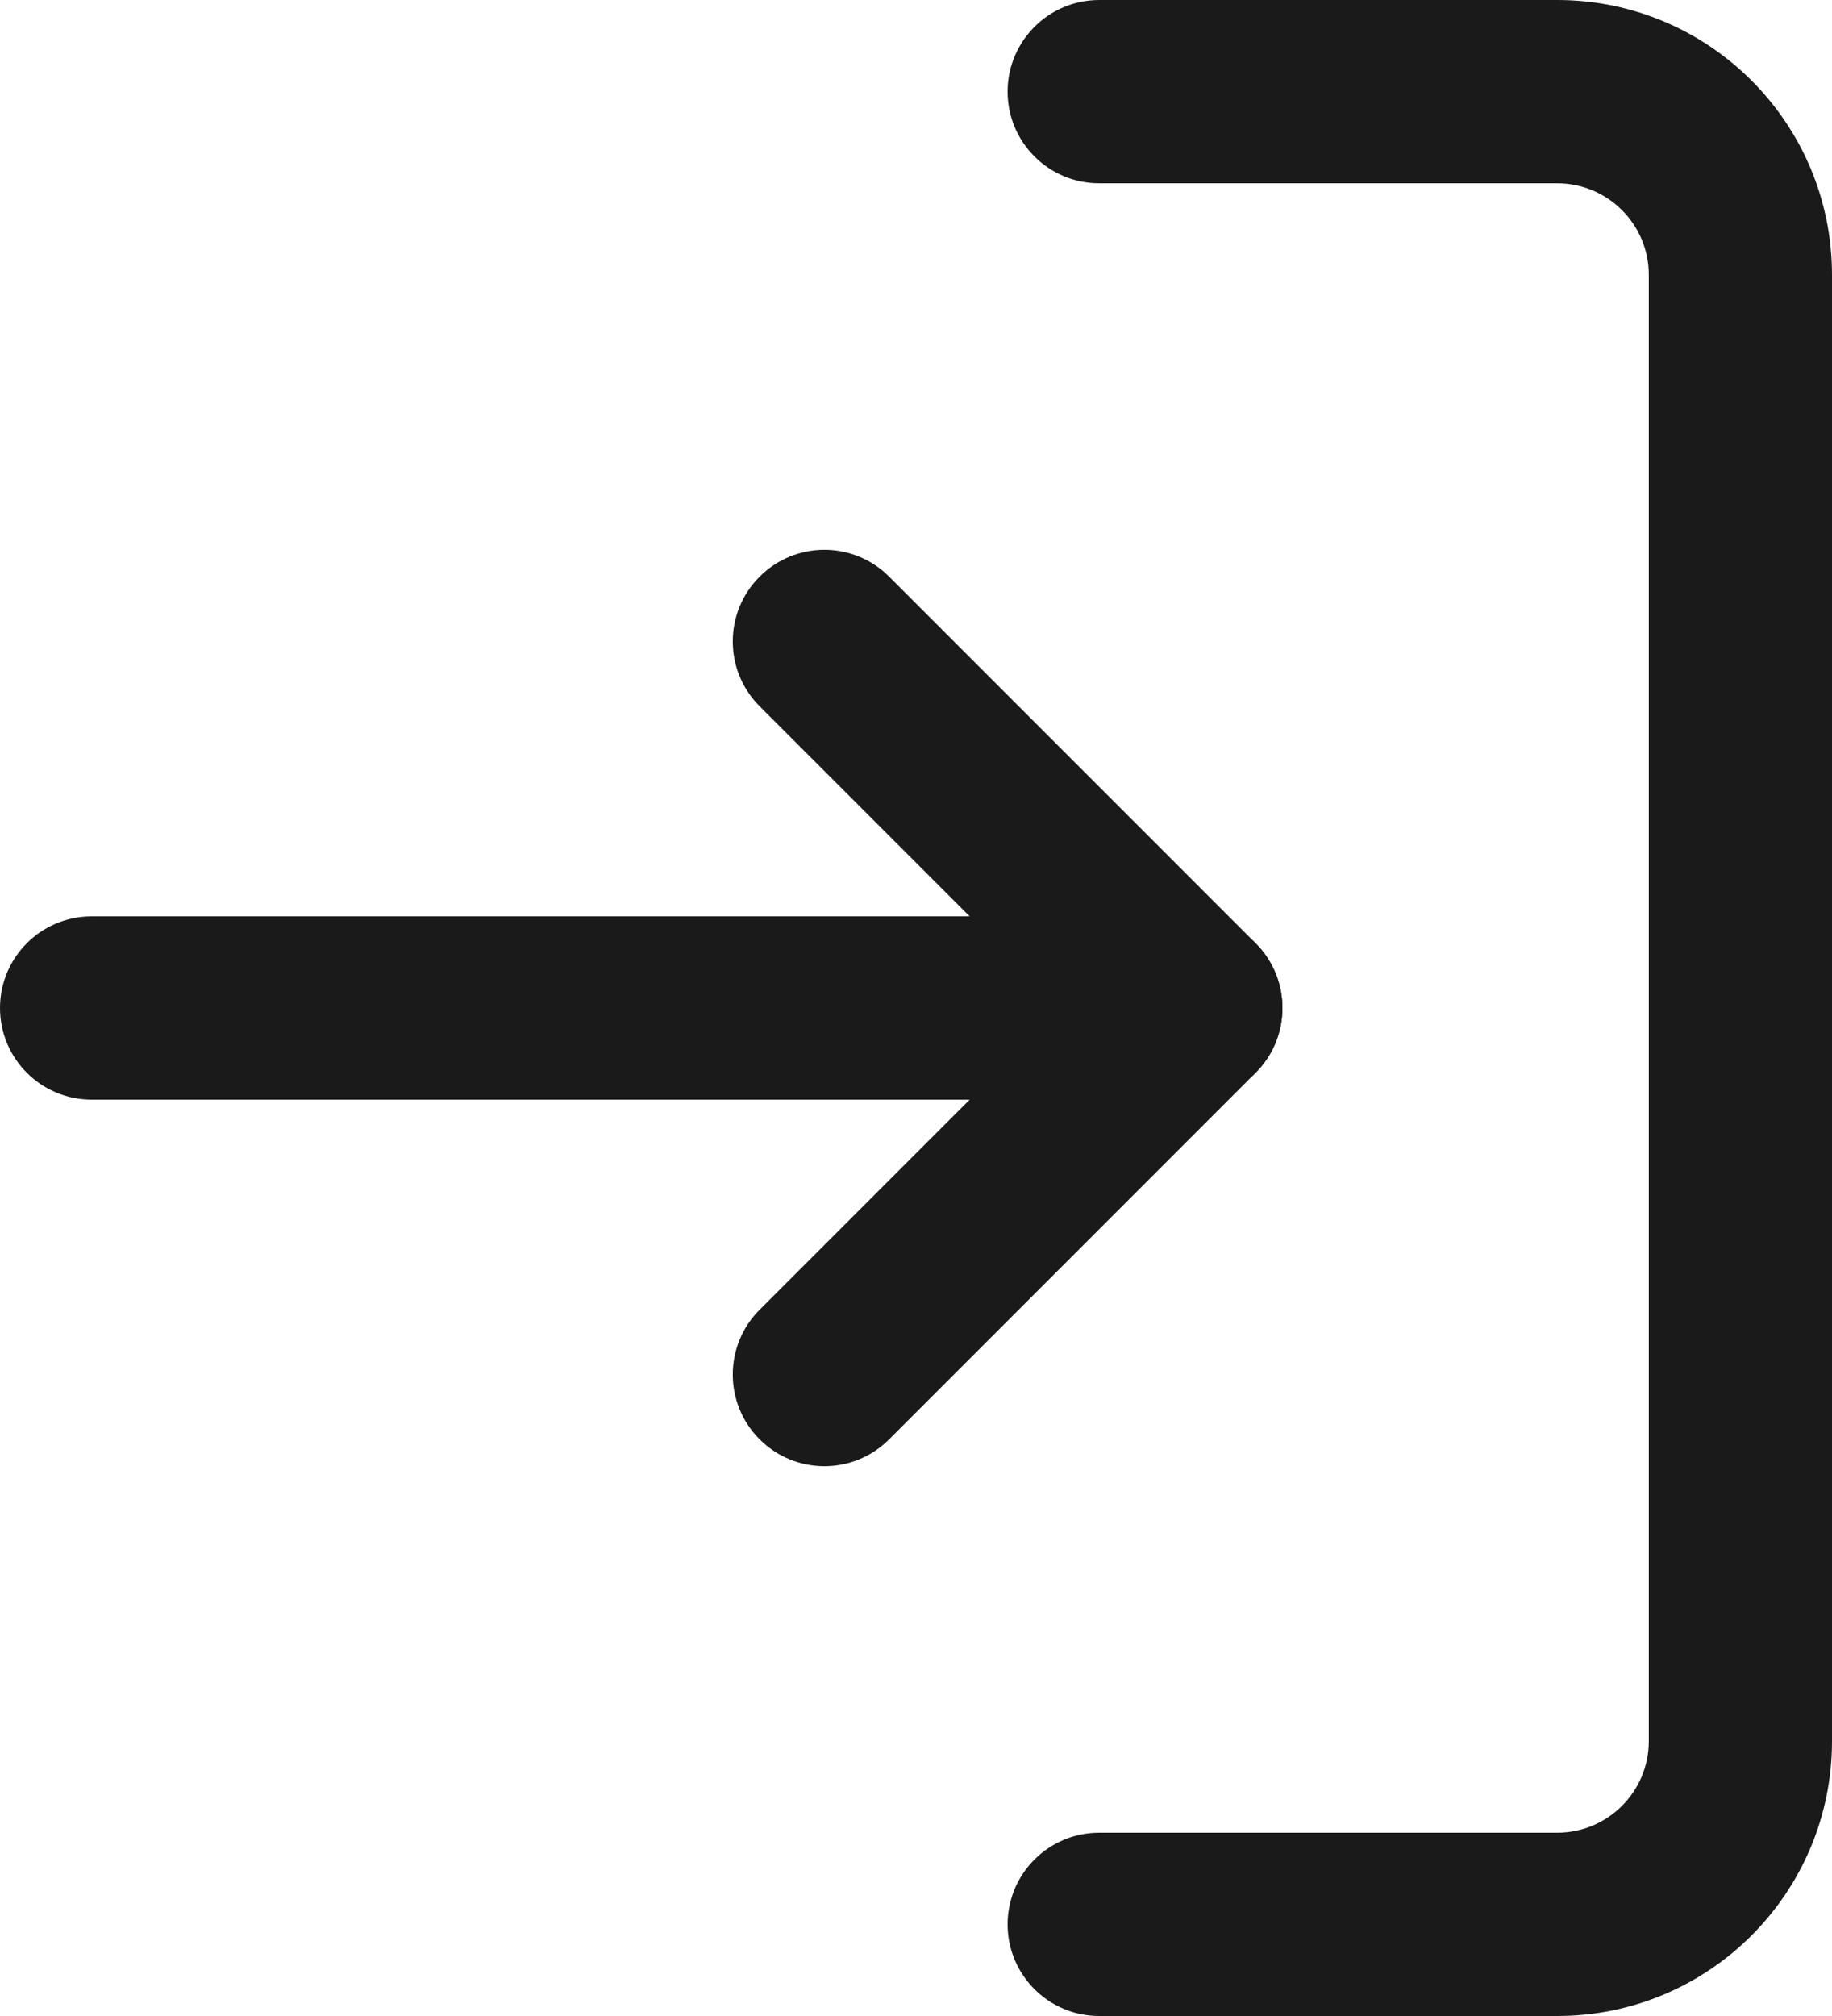 <?xml version="1.0" encoding="UTF-8"?>
<svg width="20px" height="22px" viewBox="0 0 20 22" version="1.1" xmlns="http://www.w3.org/2000/svg" xmlns:xlink="http://www.w3.org/1999/xlink">
    <!-- Generator: Sketch 60 (88103) - https://sketch.com -->
    <title>log-in</title>
    <desc>Created with Sketch.</desc>
    <g id="Symbols" stroke="none" stroke-width="1" fill="none" fill-rule="evenodd">
        <g id="01-Fragments-/-Icons-/-32px-/-Log-in-/-Dark" transform="translate(-6, -5)" fill="#1A1A1A">
            <g id="log-in" transform="translate(6, 5)">
                <path d="M12,22 C11.448,22 11,21.552 11,21 C11,20.448 11.448,20 12,20 L17,20 C17.552,20 18,19.552 18,19 L18,3 C18,2.448 17.552,2 17,2 L12,2 C11.448,2 11,1.552 11,1 C11,0.448 11.448,0 12,0 L17,0 C18.657,0 20,1.343 20,3 L20,19 C20,20.657 18.657,22 17,22 L12,22 Z" id="Shape"></path>
                <path d="M11.586,11 L8.293,7.707 C7.902,7.317 7.902,6.683 8.293,6.293 C8.683,5.902 9.317,5.902 9.707,6.293 L13.707,10.293 C14.098,10.683 14.098,11.317 13.707,11.707 L9.707,15.707 C9.317,16.098 8.683,16.098 8.293,15.707 C7.902,15.317 7.902,14.683 8.293,14.293 L11.586,11 Z" id="Shape"></path>
                <path d="M13,10 C13.552,10 14,10.448 14,11 C14,11.552 13.552,12 13,12 L1,12 C0.448,12 0,11.552 0,11 C0,10.448 0.448,10 1,10 L13,10 Z" id="Shape"></path>
            </g>
        </g>
    </g>
</svg>